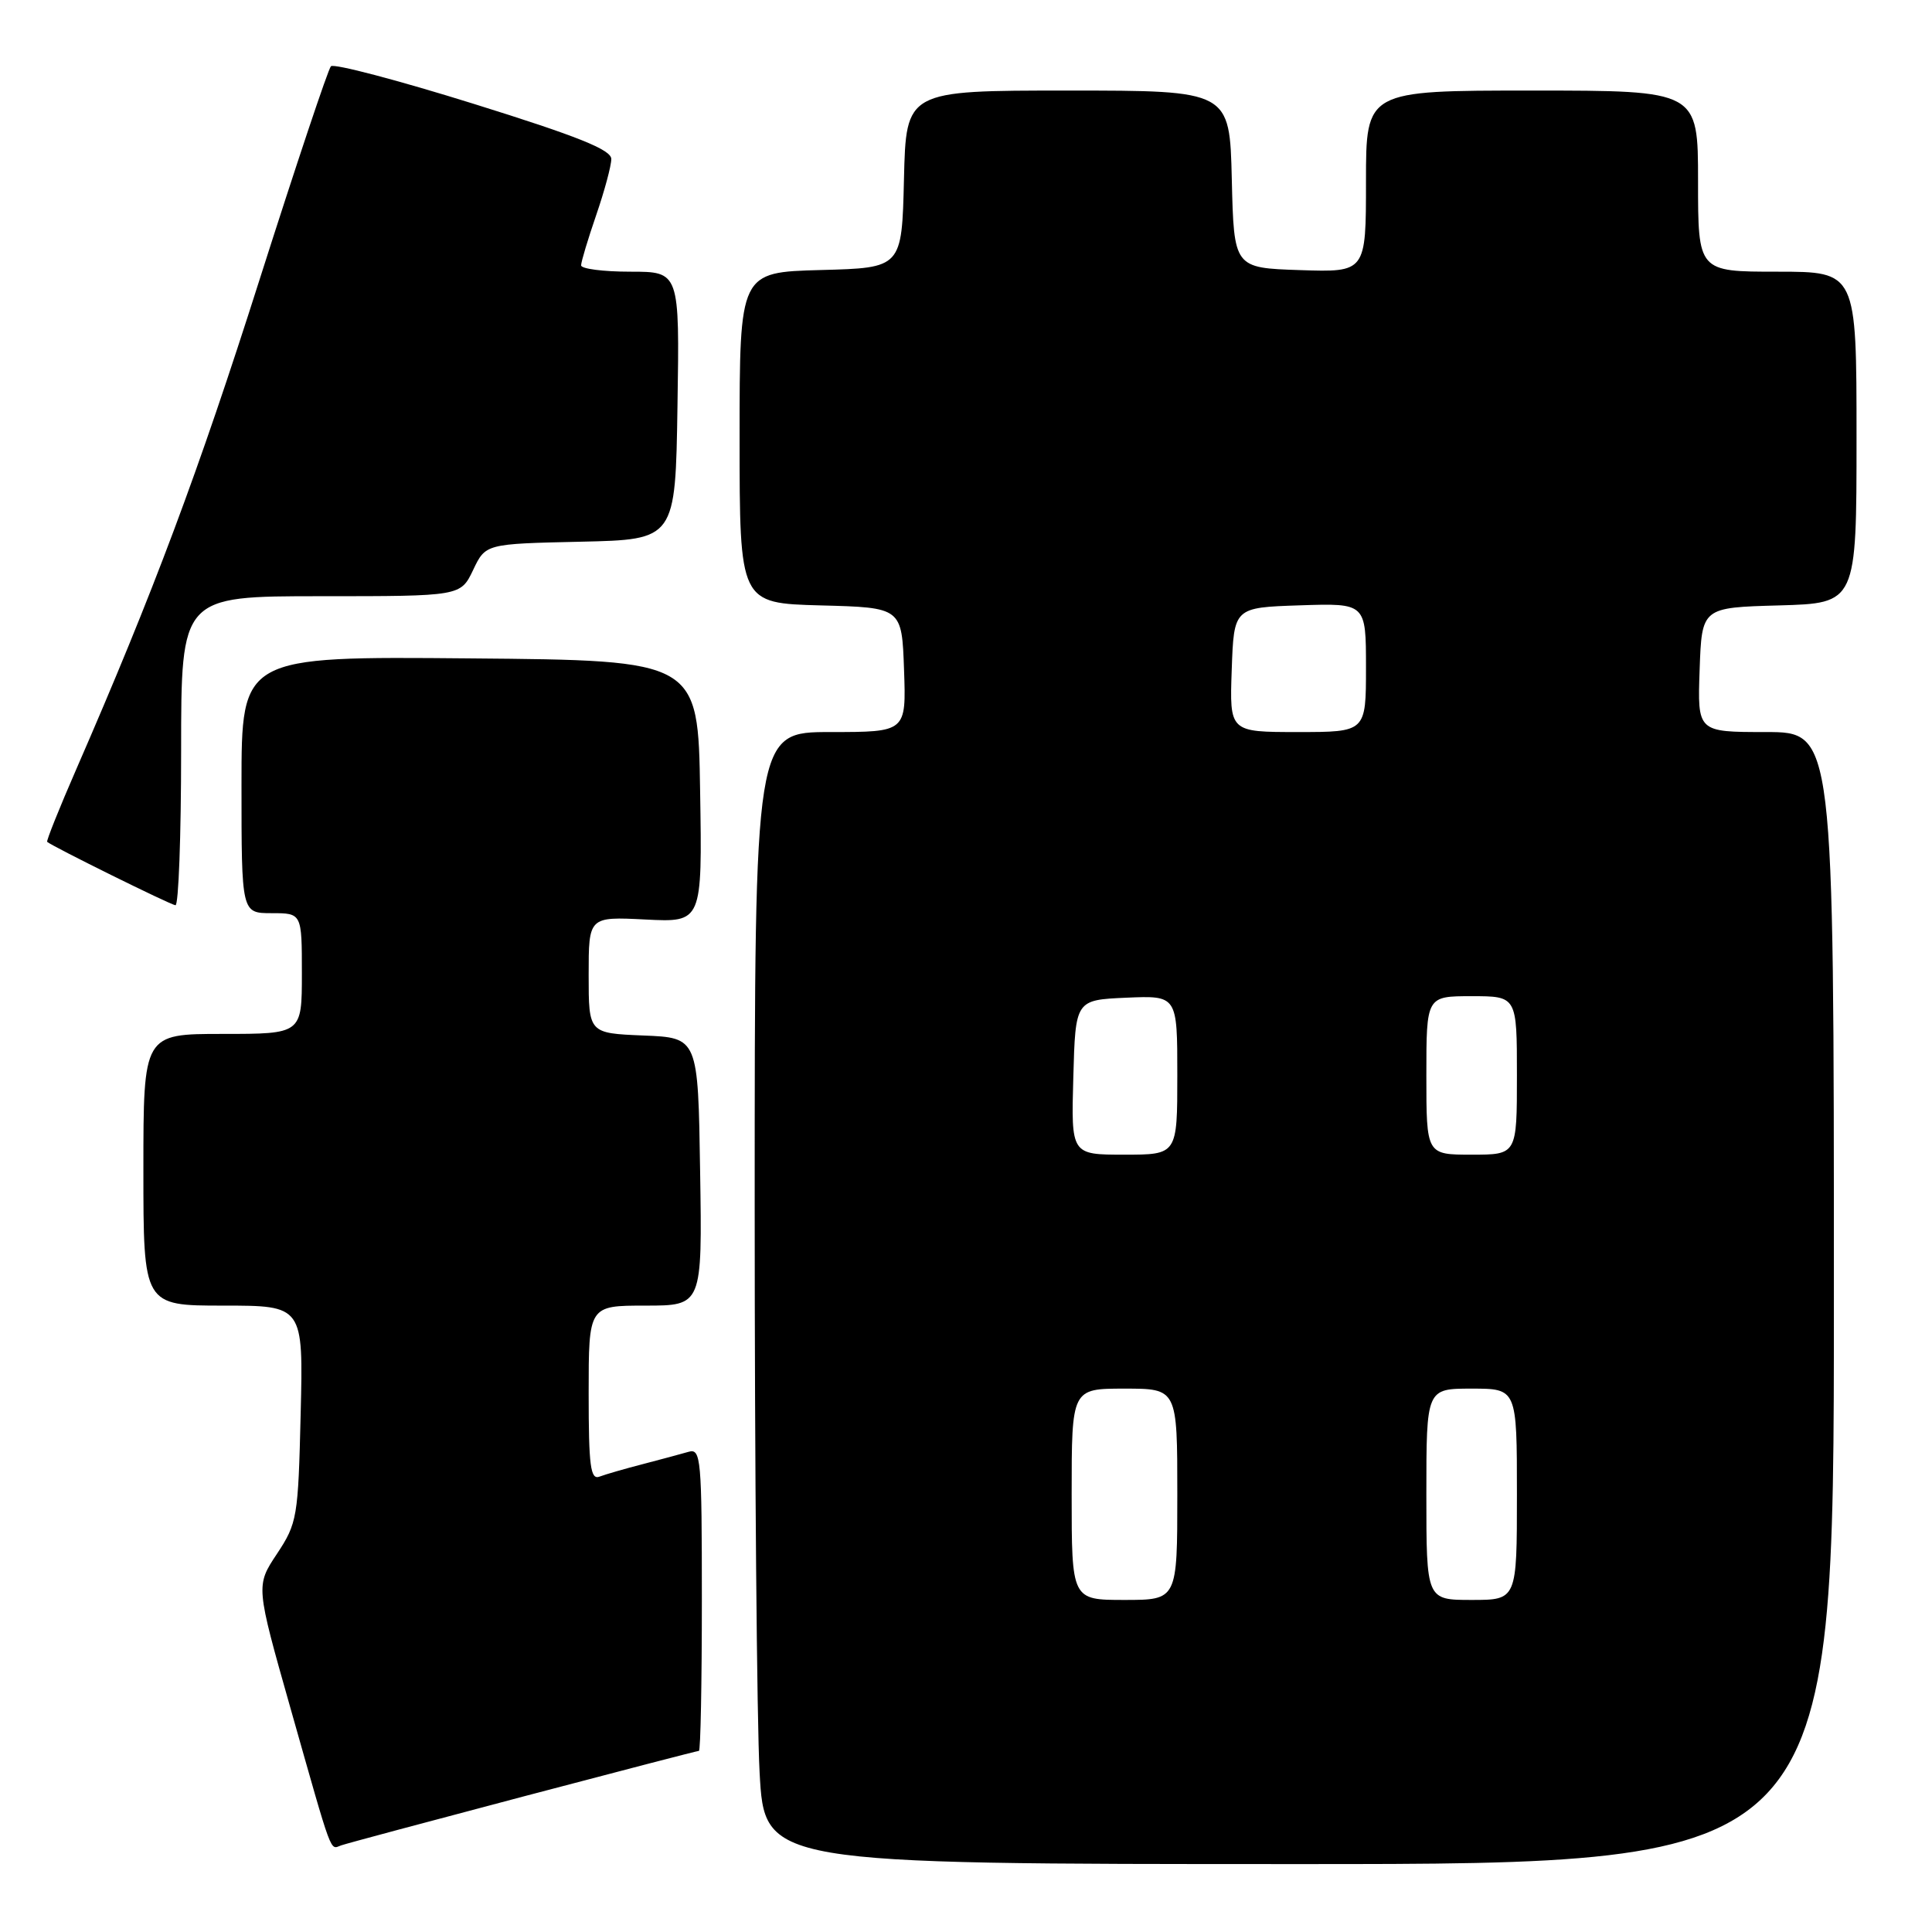 <?xml version="1.0" encoding="UTF-8" standalone="no"?>
<!DOCTYPE svg PUBLIC "-//W3C//DTD SVG 1.1//EN" "http://www.w3.org/Graphics/SVG/1.1/DTD/svg11.dtd" >
<svg xmlns="http://www.w3.org/2000/svg" xmlns:xlink="http://www.w3.org/1999/xlink" version="1.1" viewBox="0 0 256 256">
 <g >
 <path fill="currentColor"
d=" M 243.00 172.00 C 243.00 97.00 243.00 97.00 233.96 97.00 C 224.92 97.00 224.92 97.00 225.21 88.75 C 225.50 80.50 225.50 80.50 235.75 80.22 C 246.00 79.93 246.00 79.93 246.00 57.97 C 246.00 36.00 246.00 36.00 235.50 36.00 C 225.00 36.00 225.00 36.00 225.00 24.00 C 225.00 12.00 225.00 12.00 203.00 12.00 C 181.00 12.00 181.00 12.00 181.00 24.04 C 181.00 36.08 181.00 36.08 172.25 35.79 C 163.50 35.50 163.50 35.50 163.22 23.75 C 162.94 12.00 162.94 12.00 141.50 12.00 C 120.06 12.00 120.06 12.00 119.78 23.75 C 119.50 35.50 119.50 35.50 108.75 35.78 C 98.00 36.07 98.00 36.07 98.00 58.00 C 98.00 79.93 98.00 79.93 108.75 80.22 C 119.50 80.50 119.50 80.50 119.79 88.75 C 120.08 97.00 120.08 97.00 110.04 97.00 C 100.00 97.00 100.00 97.00 100.00 159.84 C 100.00 194.41 100.29 228.16 100.65 234.84 C 101.31 247.00 101.31 247.00 172.15 247.00 C 243.00 247.00 243.00 247.00 243.00 172.00 Z  M 69.36 238.04 C 81.94 234.72 92.40 232.00 92.61 232.00 C 92.83 232.00 93.00 222.97 93.00 211.93 C 93.00 193.29 92.88 191.90 91.25 192.37 C 90.29 192.65 87.56 193.38 85.19 194.00 C 82.82 194.61 80.23 195.36 79.44 195.66 C 78.24 196.12 78.00 194.29 78.00 184.61 C 78.00 173.00 78.00 173.00 85.52 173.00 C 93.05 173.00 93.05 173.00 92.77 155.25 C 92.50 137.50 92.50 137.50 85.25 137.21 C 78.00 136.91 78.00 136.91 78.00 129.19 C 78.00 121.46 78.00 121.46 85.52 121.84 C 93.05 122.22 93.05 122.22 92.77 104.86 C 92.50 87.50 92.50 87.50 62.25 87.24 C 32.00 86.97 32.00 86.97 32.00 103.99 C 32.00 121.00 32.00 121.00 36.00 121.00 C 40.00 121.00 40.00 121.00 40.00 129.00 C 40.00 137.00 40.00 137.00 29.50 137.00 C 19.00 137.00 19.00 137.00 19.00 155.00 C 19.00 173.00 19.00 173.00 29.59 173.00 C 40.19 173.00 40.19 173.00 39.84 187.33 C 39.51 201.07 39.39 201.82 36.70 205.89 C 33.89 210.12 33.89 210.12 38.48 226.31 C 44.18 246.40 43.68 245.05 45.21 244.52 C 45.92 244.27 56.79 241.36 69.36 238.04 Z  M 24.00 99.50 C 24.00 79.00 24.00 79.00 42.52 79.00 C 61.03 79.00 61.03 79.00 62.69 75.53 C 64.34 72.06 64.34 72.06 76.92 71.78 C 89.50 71.50 89.50 71.50 89.77 53.75 C 90.05 36.00 90.05 36.00 83.52 36.00 C 79.94 36.00 77.00 35.62 77.00 35.16 C 77.00 34.69 77.90 31.70 79.00 28.50 C 80.10 25.30 81.00 21.96 81.00 21.07 C 81.00 19.84 76.56 18.06 62.77 13.76 C 52.74 10.63 44.23 8.39 43.85 8.78 C 43.47 9.18 39.23 21.88 34.41 37.00 C 26.28 62.57 20.32 78.49 10.11 101.92 C 7.85 107.10 6.12 111.43 6.25 111.55 C 6.98 112.18 22.62 119.91 23.25 119.95 C 23.66 119.98 24.00 110.78 24.00 99.50 Z  M 142.00 198.00 C 142.00 184.00 142.00 184.00 149.00 184.00 C 156.00 184.00 156.00 184.00 156.00 198.00 C 156.00 212.00 156.00 212.00 149.00 212.00 C 142.00 212.00 142.00 212.00 142.00 198.00 Z  M 189.00 198.00 C 189.00 184.00 189.00 184.00 195.00 184.00 C 201.00 184.00 201.00 184.00 201.00 198.00 C 201.00 212.00 201.00 212.00 195.00 212.00 C 189.00 212.00 189.00 212.00 189.00 198.00 Z  M 142.22 142.75 C 142.50 132.50 142.50 132.50 149.25 132.20 C 156.00 131.91 156.00 131.91 156.00 142.45 C 156.00 153.00 156.00 153.00 148.97 153.00 C 141.93 153.00 141.93 153.00 142.22 142.75 Z  M 189.00 142.50 C 189.00 132.00 189.00 132.00 195.00 132.00 C 201.00 132.00 201.00 132.00 201.00 142.50 C 201.00 153.00 201.00 153.00 195.00 153.00 C 189.00 153.00 189.00 153.00 189.00 142.50 Z  M 163.21 88.75 C 163.50 80.50 163.50 80.50 172.25 80.21 C 181.00 79.92 181.00 79.92 181.00 88.46 C 181.00 97.00 181.00 97.00 171.96 97.00 C 162.92 97.00 162.92 97.00 163.21 88.75 Z "/>
</g>
</svg>